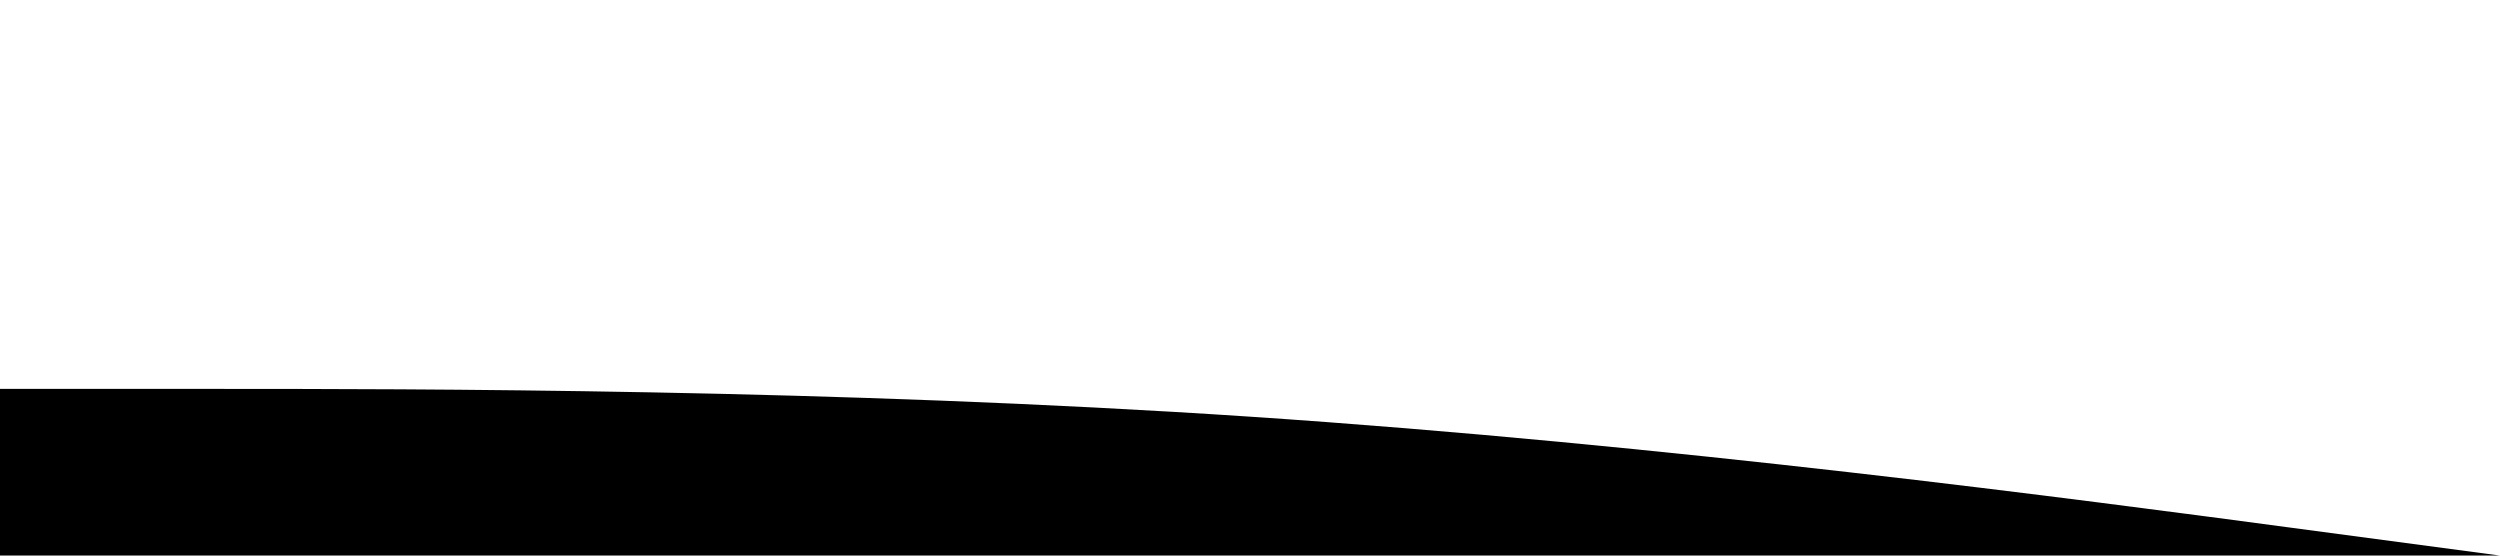 <svg xmlns="http://www.w3.org/2000/svg" viewBox="0 0 1440 320"><path d="M0,224L120,224C240,224,480,224,720,240C960,256,1200,288,1320,304L1440,320L1440,320L1320,320C1200,320,960,320,720,320C480,320,240,320,120,320L0,320Z"></path></svg>
